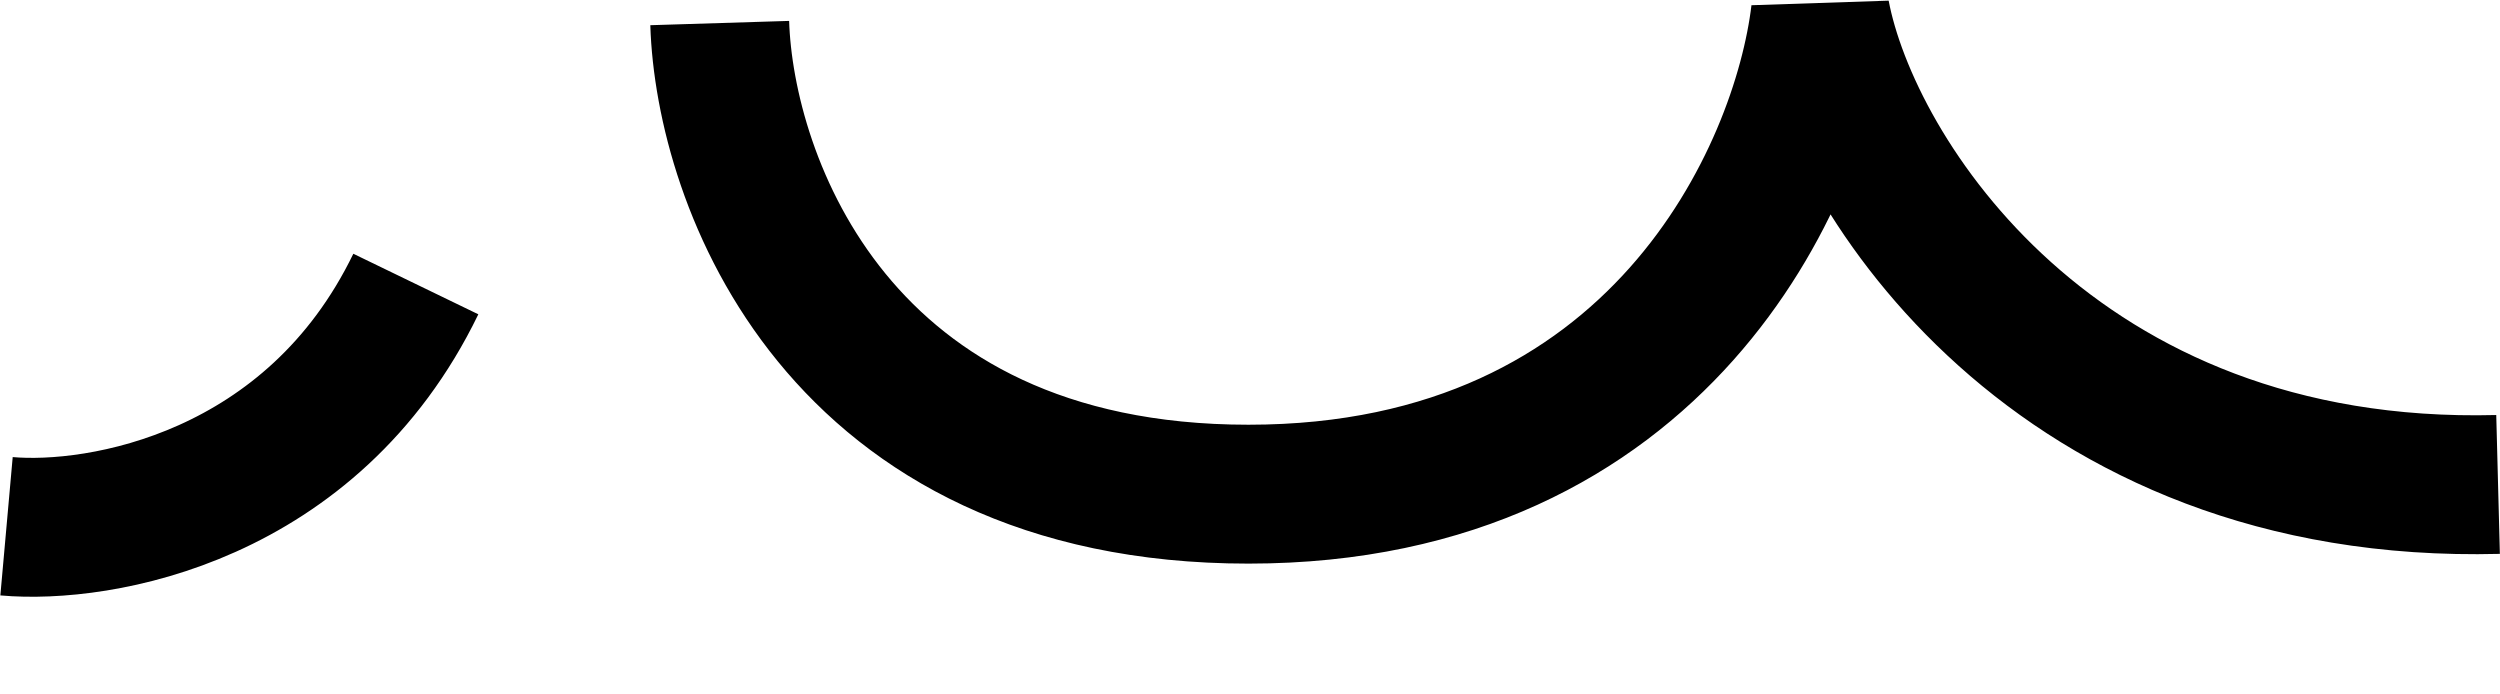<svg width="18" height="5" viewBox="0 0 18 5" fill="none" xmlns="http://www.w3.org/2000/svg">
<path d="M5.182 0.166C5.217 1.297 6.027 3.558 8.989 3.558C11.951 3.558 12.969 1.251 13.107 0.097C13.326 1.262 14.803 3.571 17.986 3.488M0.047 3.789C0.719 3.849 2.248 3.585 2.994 2.045" stroke="black"/>
</svg>
